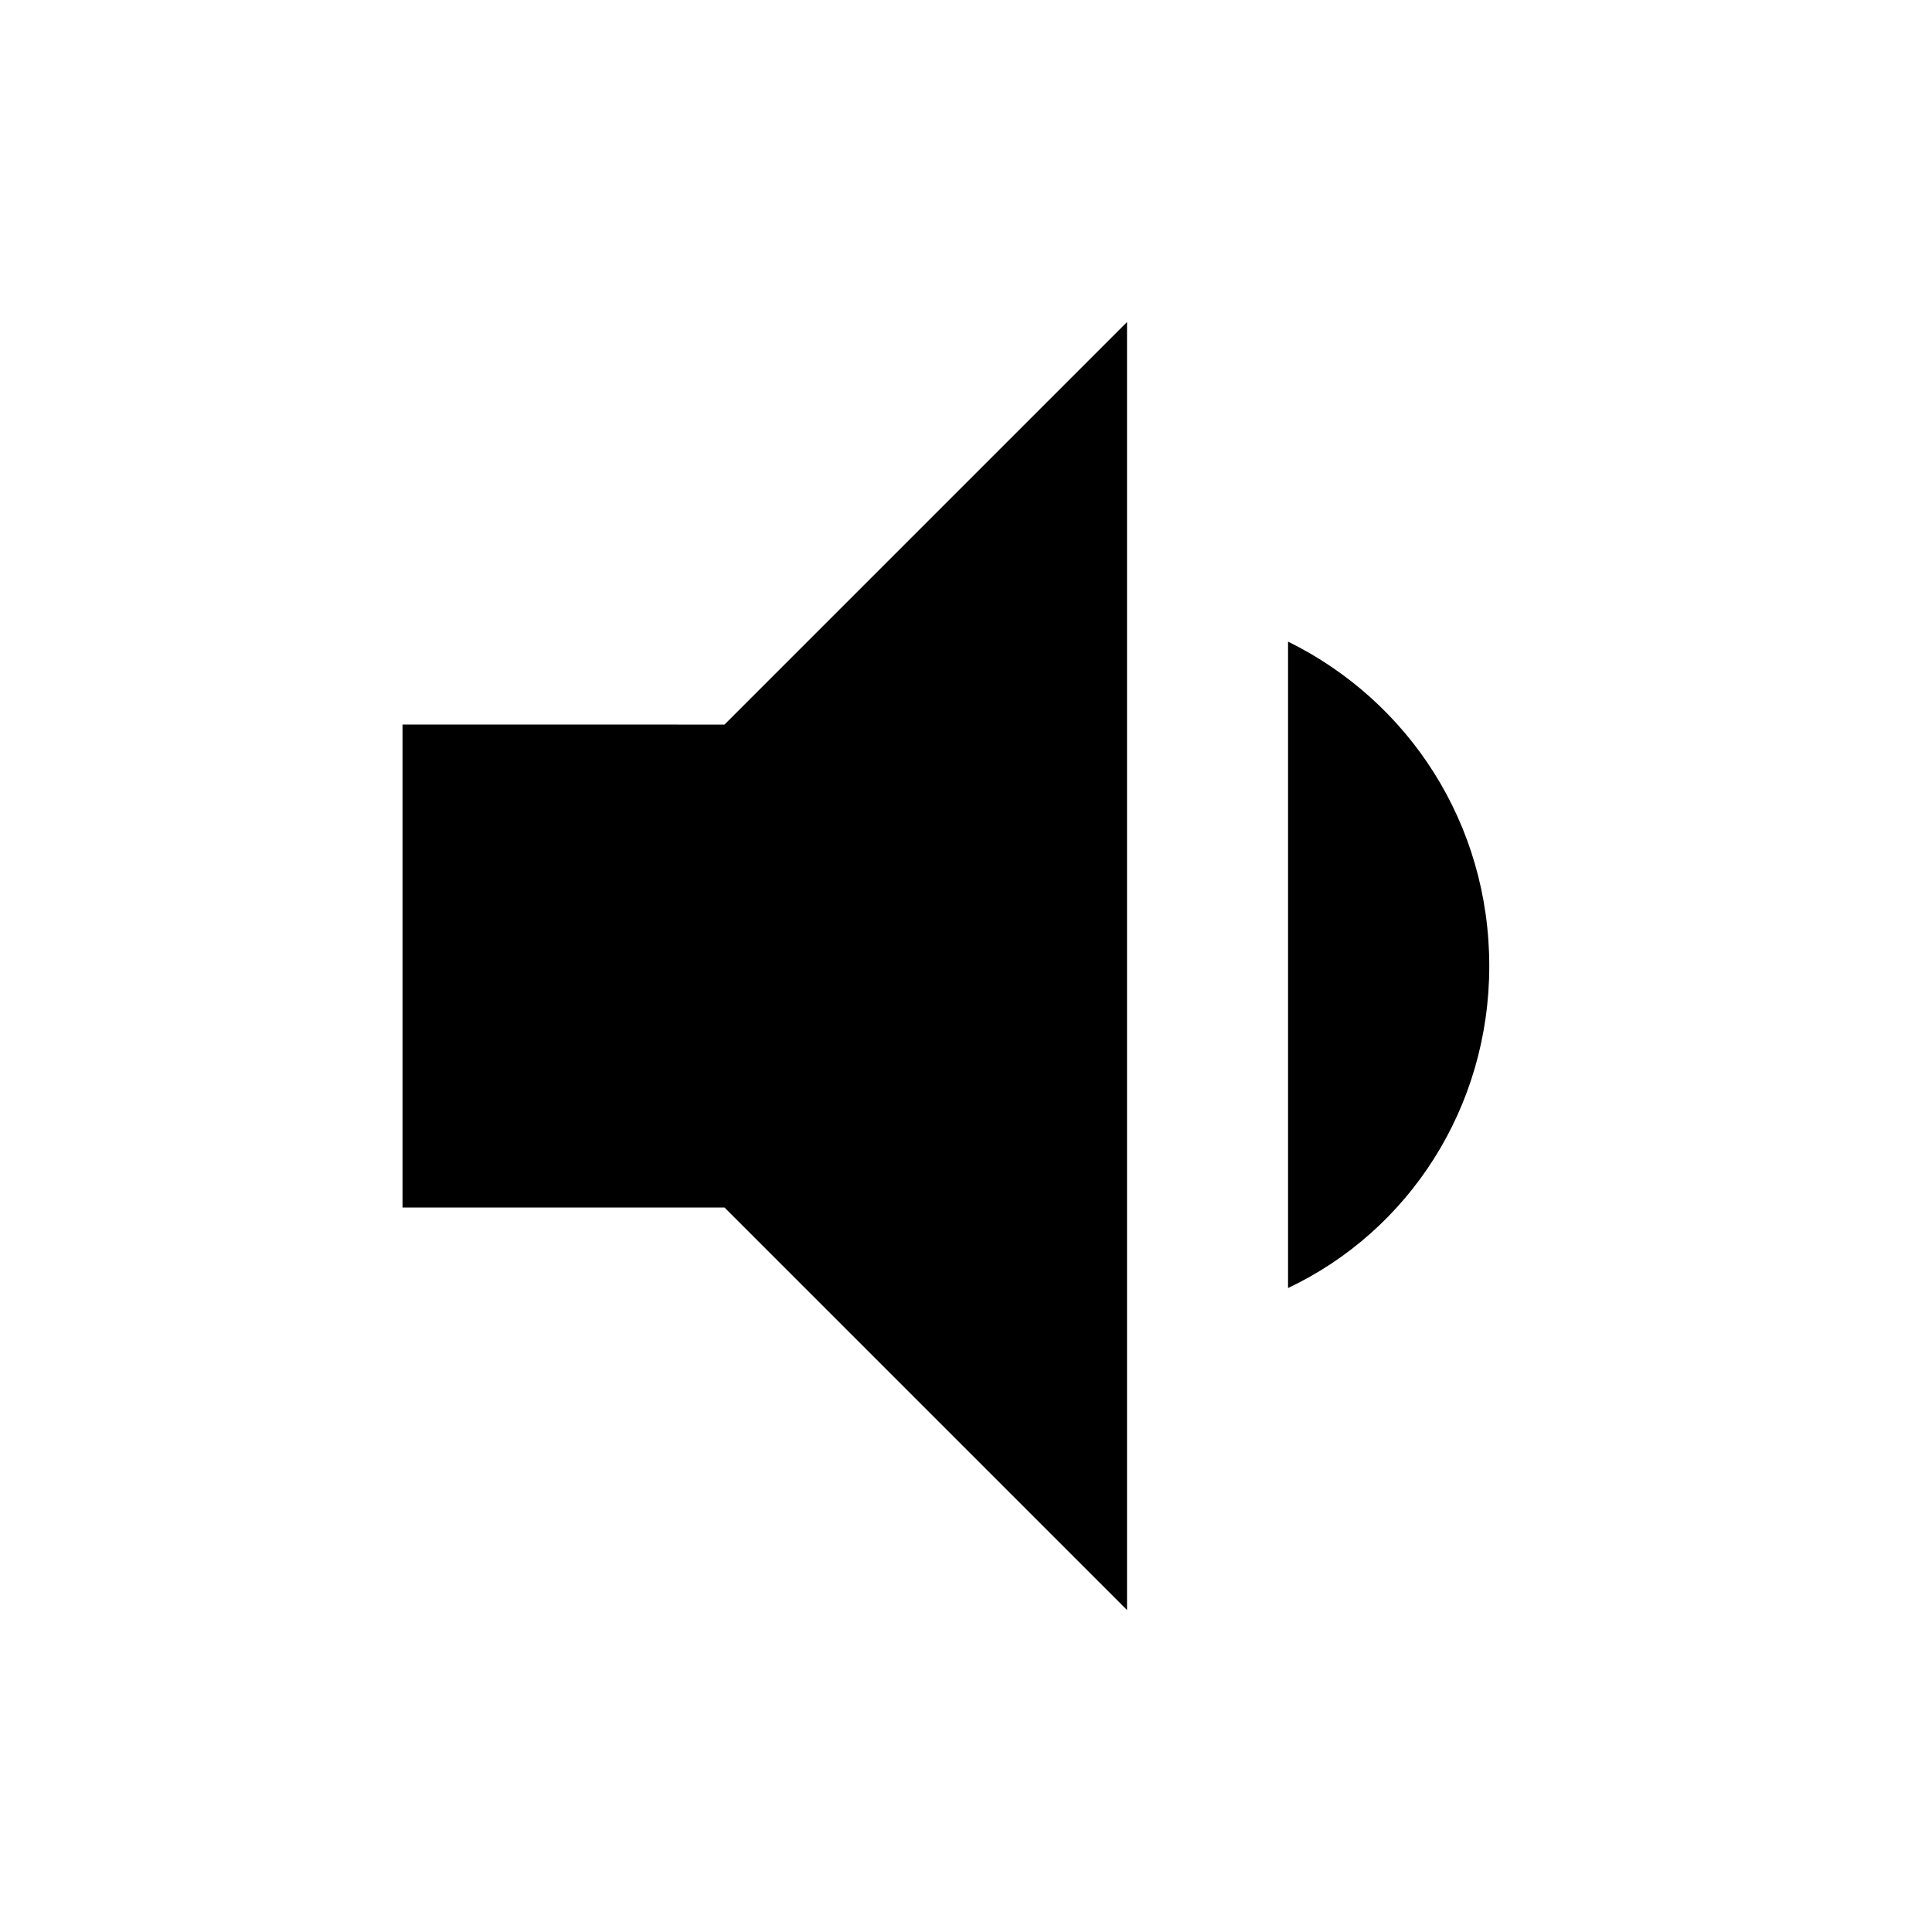 <!-- Generated by IcoMoon.io -->
<svg version="1.1" xmlns="http://www.w3.org/2000/svg" width="32" height="32" viewBox="0 0 32 32">
<title>volume-medium</title>
<path d="M6.667 12v8h5.333l6.667 6.667v-21.333l-6.667 6.667M24.667 16c0-2.36-1.333-4.387-3.333-5.373v10.707c2-0.947 3.333-2.987 3.333-5.333z"></path>
</svg>
